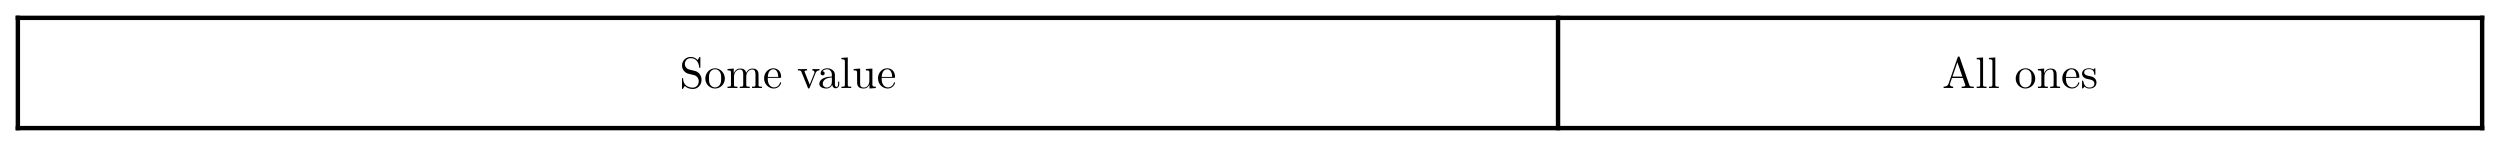 <svg class="typst-doc" viewBox="0 0 566.929 34.016" width="566.929pt" height="34.016pt" xmlns="http://www.w3.org/2000/svg" xmlns:xlink="http://www.w3.org/1999/xlink" xmlns:h5="http://www.w3.org/1999/xhtml">
    <g>
        <g transform="translate(4.049 4.049)">
            <g class="typst-group">
                <g>
                    <g transform="translate(0 -0.5)">
                        <path class="typst-shape" fill="none" stroke="#000000" stroke-width="1" stroke-linecap="butt" stroke-linejoin="miter" stroke-miterlimit="4" d="M 0 0 L 0 26 "/>
                    </g>
                    <g transform="translate(349.269 -0.5)">
                        <path class="typst-shape" fill="none" stroke="#000000" stroke-width="1" stroke-linecap="butt" stroke-linejoin="miter" stroke-miterlimit="4" d="M 0 0 L 0 26 "/>
                    </g>
                    <g transform="translate(558.83 -0.5)">
                        <path class="typst-shape" fill="none" stroke="#000000" stroke-width="1" stroke-linecap="butt" stroke-linejoin="miter" stroke-miterlimit="4" d="M 0 0 L 0 26 "/>
                    </g>
                    <g transform="translate(-0.5 0)">
                        <path class="typst-shape" fill="none" stroke="#000000" stroke-width="1" stroke-linecap="butt" stroke-linejoin="miter" stroke-miterlimit="4" d="M 0 0 L 559.83 0 "/>
                    </g>
                    <g transform="translate(-0.5 25)">
                        <path class="typst-shape" fill="none" stroke="#000000" stroke-width="1" stroke-linecap="butt" stroke-linejoin="miter" stroke-miterlimit="4" d="M 0 0 L 559.83 0 "/>
                    </g>
                    <g transform="translate(150.054 15.915)">
                        <g class="typst-text" transform="scale(1, -1)">
                            <use xlink:href="#gDF056450D47C298D96056BDDEF4E85E9" x="0" fill="#000000" fill-rule="nonzero"/>
                            <use xlink:href="#gFC2D032759319C6F6A4D18B324046AE0" x="5.56" fill="#000000" fill-rule="nonzero"/>
                            <use xlink:href="#g9499A8C3C01F4EBD2D7D8C9FE5706AC4" x="10.56" fill="#000000" fill-rule="nonzero"/>
                            <use xlink:href="#gE963E8B4D7AE330BC74F7AA4E0410340" x="18.89" fill="#000000" fill-rule="nonzero"/>
                            <use xlink:href="#g8791E159906903CC0F536EB28A2602B0" x="26.66" fill="#000000" fill-rule="nonzero"/>
                            <use xlink:href="#gC7E20E05D07F39B26F8F24B4FEC6E940" x="31.38" fill="#000000" fill-rule="nonzero"/>
                            <use xlink:href="#g24B1A1CE083ECE46382CAFCE1707843" x="36.38" fill="#000000" fill-rule="nonzero"/>
                            <use xlink:href="#g8D0A72B22E6D85D98F512715B2871C20" x="39.16" fill="#000000" fill-rule="nonzero"/>
                            <use xlink:href="#gE963E8B4D7AE330BC74F7AA4E0410340" x="44.72" fill="#000000" fill-rule="nonzero"/>
                        </g>
                    </g>
                    <g transform="translate(436.384 15.915)">
                        <g class="typst-text" transform="scale(1, -1)">
                            <use xlink:href="#g4716BD8584F4BAA364F3A39F2601A9EF" x="0" fill="#000000" fill-rule="nonzero"/>
                            <use xlink:href="#g24B1A1CE083ECE46382CAFCE1707843" x="7.5" fill="#000000" fill-rule="nonzero"/>
                            <use xlink:href="#g24B1A1CE083ECE46382CAFCE1707843" x="10.28" fill="#000000" fill-rule="nonzero"/>
                            <use xlink:href="#gFC2D032759319C6F6A4D18B324046AE0" x="16.39" fill="#000000" fill-rule="nonzero"/>
                            <use xlink:href="#gE9D90F6FAA566FD67BC0E247E55D7E1F" x="21.39" fill="#000000" fill-rule="nonzero"/>
                            <use xlink:href="#gE963E8B4D7AE330BC74F7AA4E0410340" x="26.95" fill="#000000" fill-rule="nonzero"/>
                            <use xlink:href="#g37EDE2E355804823C64B84CE4B6AA687" x="31.39" fill="#000000" fill-rule="nonzero"/>
                        </g>
                    </g>
                </g>
            </g>
        </g>
    </g>
    <defs id="glyph">
        <symbol id="gDF056450D47C298D96056BDDEF4E85E9" overflow="visible">
            <path d="M 4.99 1.86 C 4.99 2.86 4.33 3.68 3.49 3.88 L 2.21 4.19 C 1.59 4.34 1.2 4.88 1.2 5.46 C 1.2 6.16 1.74 6.77 2.52 6.77 C 4.19 6.77 4.41 5.13 4.47 4.68 C 4.48 4.62 4.48 4.56 4.59 4.56 C 4.72 4.56 4.72 4.61 4.72 4.8 L 4.72 6.81 C 4.72 6.98 4.72 7.05 4.61 7.05 C 4.54 7.05 4.53 7.04 4.46 6.92 L 4.11 6.35 C 3.81 6.64 3.4 7.05 2.51 7.05 C 1.4 7.05 0.56 6.17 0.56 5.11 C 0.56 4.28 1.09 3.55 1.87 3.28 C 1.98 3.24 2.49 3.12 3.19 2.95 C 3.46 2.88 3.76 2.81 4.04 2.44 C 4.25 2.18 4.35 1.85 4.35 1.52 C 4.35 0.81 3.85 0.09 3.01 0.09 C 2.72 0.09 1.96 0.14 1.43 0.63 C 0.85 1.17 0.82 1.81 0.81 2.17 C 0.8 2.27 0.72 2.27 0.69 2.27 C 0.56 2.27 0.56 2.2 0.56 2.02 L 0.56 0.02 C 0.56 -0.15 0.56 -0.22 0.67 -0.22 C 0.74 -0.22 0.75 -0.2 0.82 -0.09 C 0.82 -0.09 0.85 -0.05 1.18 0.48 C 1.49 0.14 2.13 -0.22 3.02 -0.22 C 4.19 -0.22 4.99 0.76 4.99 1.86 Z "/>
        </symbol>
        <symbol id="gFC2D032759319C6F6A4D18B324046AE0" overflow="visible">
            <path d="M 4.71 2.14 C 4.71 3.42 3.71 4.48 2.5 4.48 C 1.25 4.48 0.28 3.39 0.28 2.14 C 0.28 0.85 1.32 -0.11 2.49 -0.11 C 3.7 -0.11 4.71 0.87 4.71 2.14 Z M 3.88 2.22 C 3.88 1.86 3.88 1.32 3.66 0.88 C 3.44 0.43 3 0.14 2.5 0.14 C 2.07 0.14 1.63 0.35 1.36 0.81 C 1.11 1.25 1.11 1.86 1.11 2.22 C 1.11 2.61 1.11 3.15 1.35 3.59 C 1.62 4.05 2.09 4.26 2.49 4.26 C 2.93 4.26 3.36 4.04 3.62 3.61 C 3.88 3.18 3.88 2.6 3.88 2.22 Z "/>
        </symbol>
        <symbol id="g9499A8C3C01F4EBD2D7D8C9FE5706AC4" overflow="visible">
            <path d="M 8.13 0 L 8.13 0.31 C 7.61 0.31 7.36 0.31 7.35 0.61 L 7.35 2.52 C 7.35 3.38 7.35 3.69 7.04 4.05 C 6.9 4.22 6.57 4.42 5.99 4.42 C 5.15 4.42 4.71 3.82 4.54 3.44 C 4.4 4.31 3.66 4.42 3.21 4.42 C 2.48 4.42 2.01 3.99 1.73 3.37 L 1.73 4.42 L 0.32 4.31 L 0.32 4 C 1.02 4 1.1 3.93 1.1 3.44 L 1.1 0.76 C 1.1 0.31 0.99 0.31 0.32 0.31 L 0.32 0 L 1.45 0.03 L 2.57 0 L 2.57 0.31 C 1.9 0.31 1.79 0.31 1.79 0.76 L 1.79 2.6 C 1.79 3.64 2.5 4.2 3.14 4.2 C 3.77 4.2 3.88 3.66 3.88 3.09 L 3.88 0.76 C 3.88 0.31 3.77 0.31 3.1 0.31 L 3.1 0 L 4.23 0.03 L 5.35 0 L 5.35 0.31 C 4.68 0.31 4.57 0.31 4.57 0.76 L 4.57 2.6 C 4.57 3.64 5.28 4.2 5.92 4.2 C 6.55 4.2 6.66 3.66 6.66 3.09 L 6.66 0.76 C 6.66 0.31 6.55 0.31 5.88 0.31 L 5.88 0 L 7.01 0.03 Z "/>
        </symbol>
        <symbol id="gE963E8B4D7AE330BC74F7AA4E0410340" overflow="visible">
            <path d="M 4.15 1.19 C 4.15 1.29 4.07 1.31 4.02 1.31 C 3.93 1.31 3.91 1.25 3.89 1.17 C 3.54 0.14 2.64 0.14 2.54 0.14 C 2.04 0.14 1.64 0.44 1.41 0.81 C 1.11 1.29 1.11 1.95 1.11 2.31 L 3.9 2.31 C 4.12 2.31 4.15 2.31 4.15 2.52 C 4.15 3.51 3.61 4.48 2.36 4.48 C 1.2 4.48 0.28 3.45 0.28 2.2 C 0.28 0.86 1.33 -0.11 2.48 -0.11 C 3.7 -0.11 4.15 1 4.15 1.19 Z M 3.49 2.52 L 1.12 2.52 C 1.18 4.01 2.02 4.26 2.36 4.26 C 3.39 4.26 3.49 2.91 3.49 2.52 Z "/>
        </symbol>
        <symbol id="g8791E159906903CC0F536EB28A2602B0" overflow="visible">
            <path d="M 5.08 4 L 5.08 4.31 C 4.85 4.29 4.56 4.28 4.33 4.28 L 3.46 4.31 L 3.46 4 C 3.83 3.99 3.94 3.76 3.94 3.57 C 3.94 3.48 3.92 3.44 3.88 3.33 L 2.86 0.78 L 1.74 3.57 C 1.68 3.7 1.68 3.74 1.68 3.74 C 1.68 4 2.07 4 2.25 4 L 2.25 4.31 L 1.16 4.28 C 0.89 4.28 0.49 4.29 0.19 4.31 L 0.19 4 C 0.82 4 0.86 3.94 0.99 3.63 L 2.43 0.08 C 2.49 -0.06 2.51 -0.11 2.64 -0.11 C 2.77 -0.11 2.81 -0.02 2.85 0.08 L 4.16 3.33 C 4.25 3.56 4.42 3.99 5.08 4 Z "/>
        </symbol>
        <symbol id="gC7E20E05D07F39B26F8F24B4FEC6E940" overflow="visible">
            <path d="M 4.83 0.89 L 4.83 1.45 L 4.58 1.45 L 4.58 0.89 C 4.58 0.31 4.33 0.25 4.22 0.25 C 3.89 0.25 3.85 0.7 3.85 0.75 L 3.85 2.75 C 3.85 3.17 3.85 3.56 3.49 3.93 C 3.1 4.32 2.6 4.48 2.12 4.48 C 1.3 4.48 0.61 4.01 0.61 3.35 C 0.61 3.05 0.81 2.88 1.07 2.88 C 1.35 2.88 1.53 3.08 1.53 3.34 C 1.53 3.46 1.48 3.79 1.02 3.8 C 1.29 4.15 1.78 4.26 2.1 4.26 C 2.59 4.26 3.16 3.87 3.16 2.98 L 3.16 2.61 C 2.65 2.58 1.95 2.55 1.32 2.25 C 0.57 1.91 0.32 1.39 0.32 0.95 C 0.32 0.14 1.29 -0.11 1.92 -0.11 C 2.58 -0.11 3.04 0.29 3.23 0.76 C 3.27 0.36 3.54 -0.06 4.01 -0.06 C 4.22 -0.06 4.83 0.08 4.83 0.89 Z M 3.16 1.4 C 3.16 0.45 2.44 0.11 1.99 0.11 C 1.5 0.11 1.09 0.46 1.09 0.96 C 1.09 1.51 1.51 2.34 3.16 2.4 Z "/>
        </symbol>
        <symbol id="g24B1A1CE083ECE46382CAFCE1707843" overflow="visible">
            <path d="M 2.55 0 L 2.55 0.31 C 1.88 0.31 1.77 0.31 1.77 0.76 L 1.77 6.94 L 0.33 6.83 L 0.33 6.52 C 1.03 6.52 1.11 6.45 1.11 5.96 L 1.11 0.76 C 1.11 0.31 1 0.31 0.33 0.31 L 0.33 0 L 1.44 0.03 Z "/>
        </symbol>
        <symbol id="g8D0A72B22E6D85D98F512715B2871C20" overflow="visible">
            <path d="M 5.35 0 L 5.35 0.31 C 4.65 0.31 4.57 0.38 4.57 0.87 L 4.57 4.42 L 3.1 4.31 L 3.1 4 C 3.8 4 3.88 3.93 3.88 3.44 L 3.88 1.66 C 3.88 0.79 3.4 0.11 2.67 0.11 C 1.83 0.11 1.79 0.58 1.79 1.1 L 1.79 4.42 L 0.32 4.31 L 0.32 4 C 1.1 4 1.1 3.97 1.1 3.08 L 1.1 1.58 C 1.1 0.8 1.1 -0.11 2.62 -0.11 C 3.18 -0.11 3.62 0.17 3.91 0.79 L 3.91 -0.11 Z "/>
        </symbol>
        <symbol id="g4716BD8584F4BAA364F3A39F2601A9EF" overflow="visible">
            <path d="M 7.17 0 L 7.17 0.31 L 6.99 0.31 C 6.39 0.31 6.25 0.38 6.14 0.71 L 3.98 6.96 C 3.93 7.09 3.91 7.16 3.75 7.16 C 3.59 7.16 3.56 7.1 3.51 6.96 L 1.44 0.98 C 1.26 0.47 0.86 0.32 0.32 0.31 L 0.32 0 L 1.34 0.03 L 2.49 0 L 2.49 0.31 C 1.99 0.31 1.74 0.56 1.74 0.82 C 1.74 0.85 1.75 0.95 1.76 0.97 L 2.22 2.28 L 4.69 2.28 L 5.22 0.75 C 5.23 0.71 5.25 0.65 5.25 0.61 C 5.25 0.31 4.69 0.31 4.42 0.31 L 4.42 0 C 4.78 0.03 5.48 0.03 5.86 0.03 Z M 4.58 2.59 L 2.33 2.59 L 3.45 5.84 Z "/>
        </symbol>
        <symbol id="gE9D90F6FAA566FD67BC0E247E55D7E1F" overflow="visible">
            <path d="M 5.35 0 L 5.35 0.31 C 4.83 0.31 4.58 0.31 4.57 0.61 L 4.57 2.52 C 4.57 3.38 4.57 3.69 4.26 4.05 C 4.12 4.22 3.79 4.42 3.21 4.42 C 2.48 4.42 2.01 3.99 1.73 3.37 L 1.73 4.42 L 0.32 4.31 L 0.32 4 C 1.02 4 1.1 3.93 1.1 3.44 L 1.1 0.76 C 1.1 0.31 0.99 0.31 0.32 0.31 L 0.32 0 L 1.45 0.03 L 2.57 0 L 2.57 0.31 C 1.9 0.31 1.79 0.31 1.79 0.76 L 1.79 2.6 C 1.79 3.64 2.5 4.2 3.14 4.2 C 3.77 4.2 3.88 3.66 3.88 3.09 L 3.88 0.76 C 3.88 0.31 3.77 0.31 3.1 0.31 L 3.1 0 L 4.23 0.03 Z "/>
        </symbol>
        <symbol id="g37EDE2E355804823C64B84CE4B6AA687" overflow="visible">
            <path d="M 3.6 1.28 C 3.6 1.81 3.3 2.11 3.18 2.23 C 2.85 2.55 2.46 2.63 2.04 2.71 C 1.48 2.82 0.81 2.95 0.81 3.53 C 0.81 3.88 1.07 4.29 1.93 4.29 C 3.03 4.29 3.08 3.39 3.1 3.08 C 3.11 2.99 3.22 2.99 3.22 2.99 C 3.35 2.99 3.35 3.04 3.35 3.23 L 3.35 4.24 C 3.35 4.41 3.35 4.48 3.24 4.48 C 3.19 4.48 3.17 4.48 3.04 4.36 C 3.01 4.32 2.91 4.23 2.87 4.2 C 2.49 4.48 2.08 4.48 1.93 4.48 C 0.71 4.48 0.33 3.81 0.33 3.25 C 0.33 2.9 0.49 2.62 0.76 2.4 C 1.08 2.14 1.36 2.08 2.08 1.94 C 2.3 1.9 3.12 1.74 3.12 1.02 C 3.12 0.51 2.77 0.11 1.99 0.11 C 1.15 0.11 0.79 0.68 0.6 1.53 C 0.57 1.66 0.56 1.7 0.46 1.7 C 0.33 1.7 0.33 1.63 0.33 1.45 L 0.33 0.13 C 0.33 -0.04 0.33 -0.11 0.44 -0.11 C 0.49 -0.11 0.5 -0.1 0.69 0.09 C 0.71 0.11 0.71 0.13 0.89 0.32 C 1.33 -0.1 1.78 -0.11 1.99 -0.11 C 3.14 -0.11 3.6 0.56 3.6 1.28 Z "/>
        </symbol>
    </defs>
</svg>
